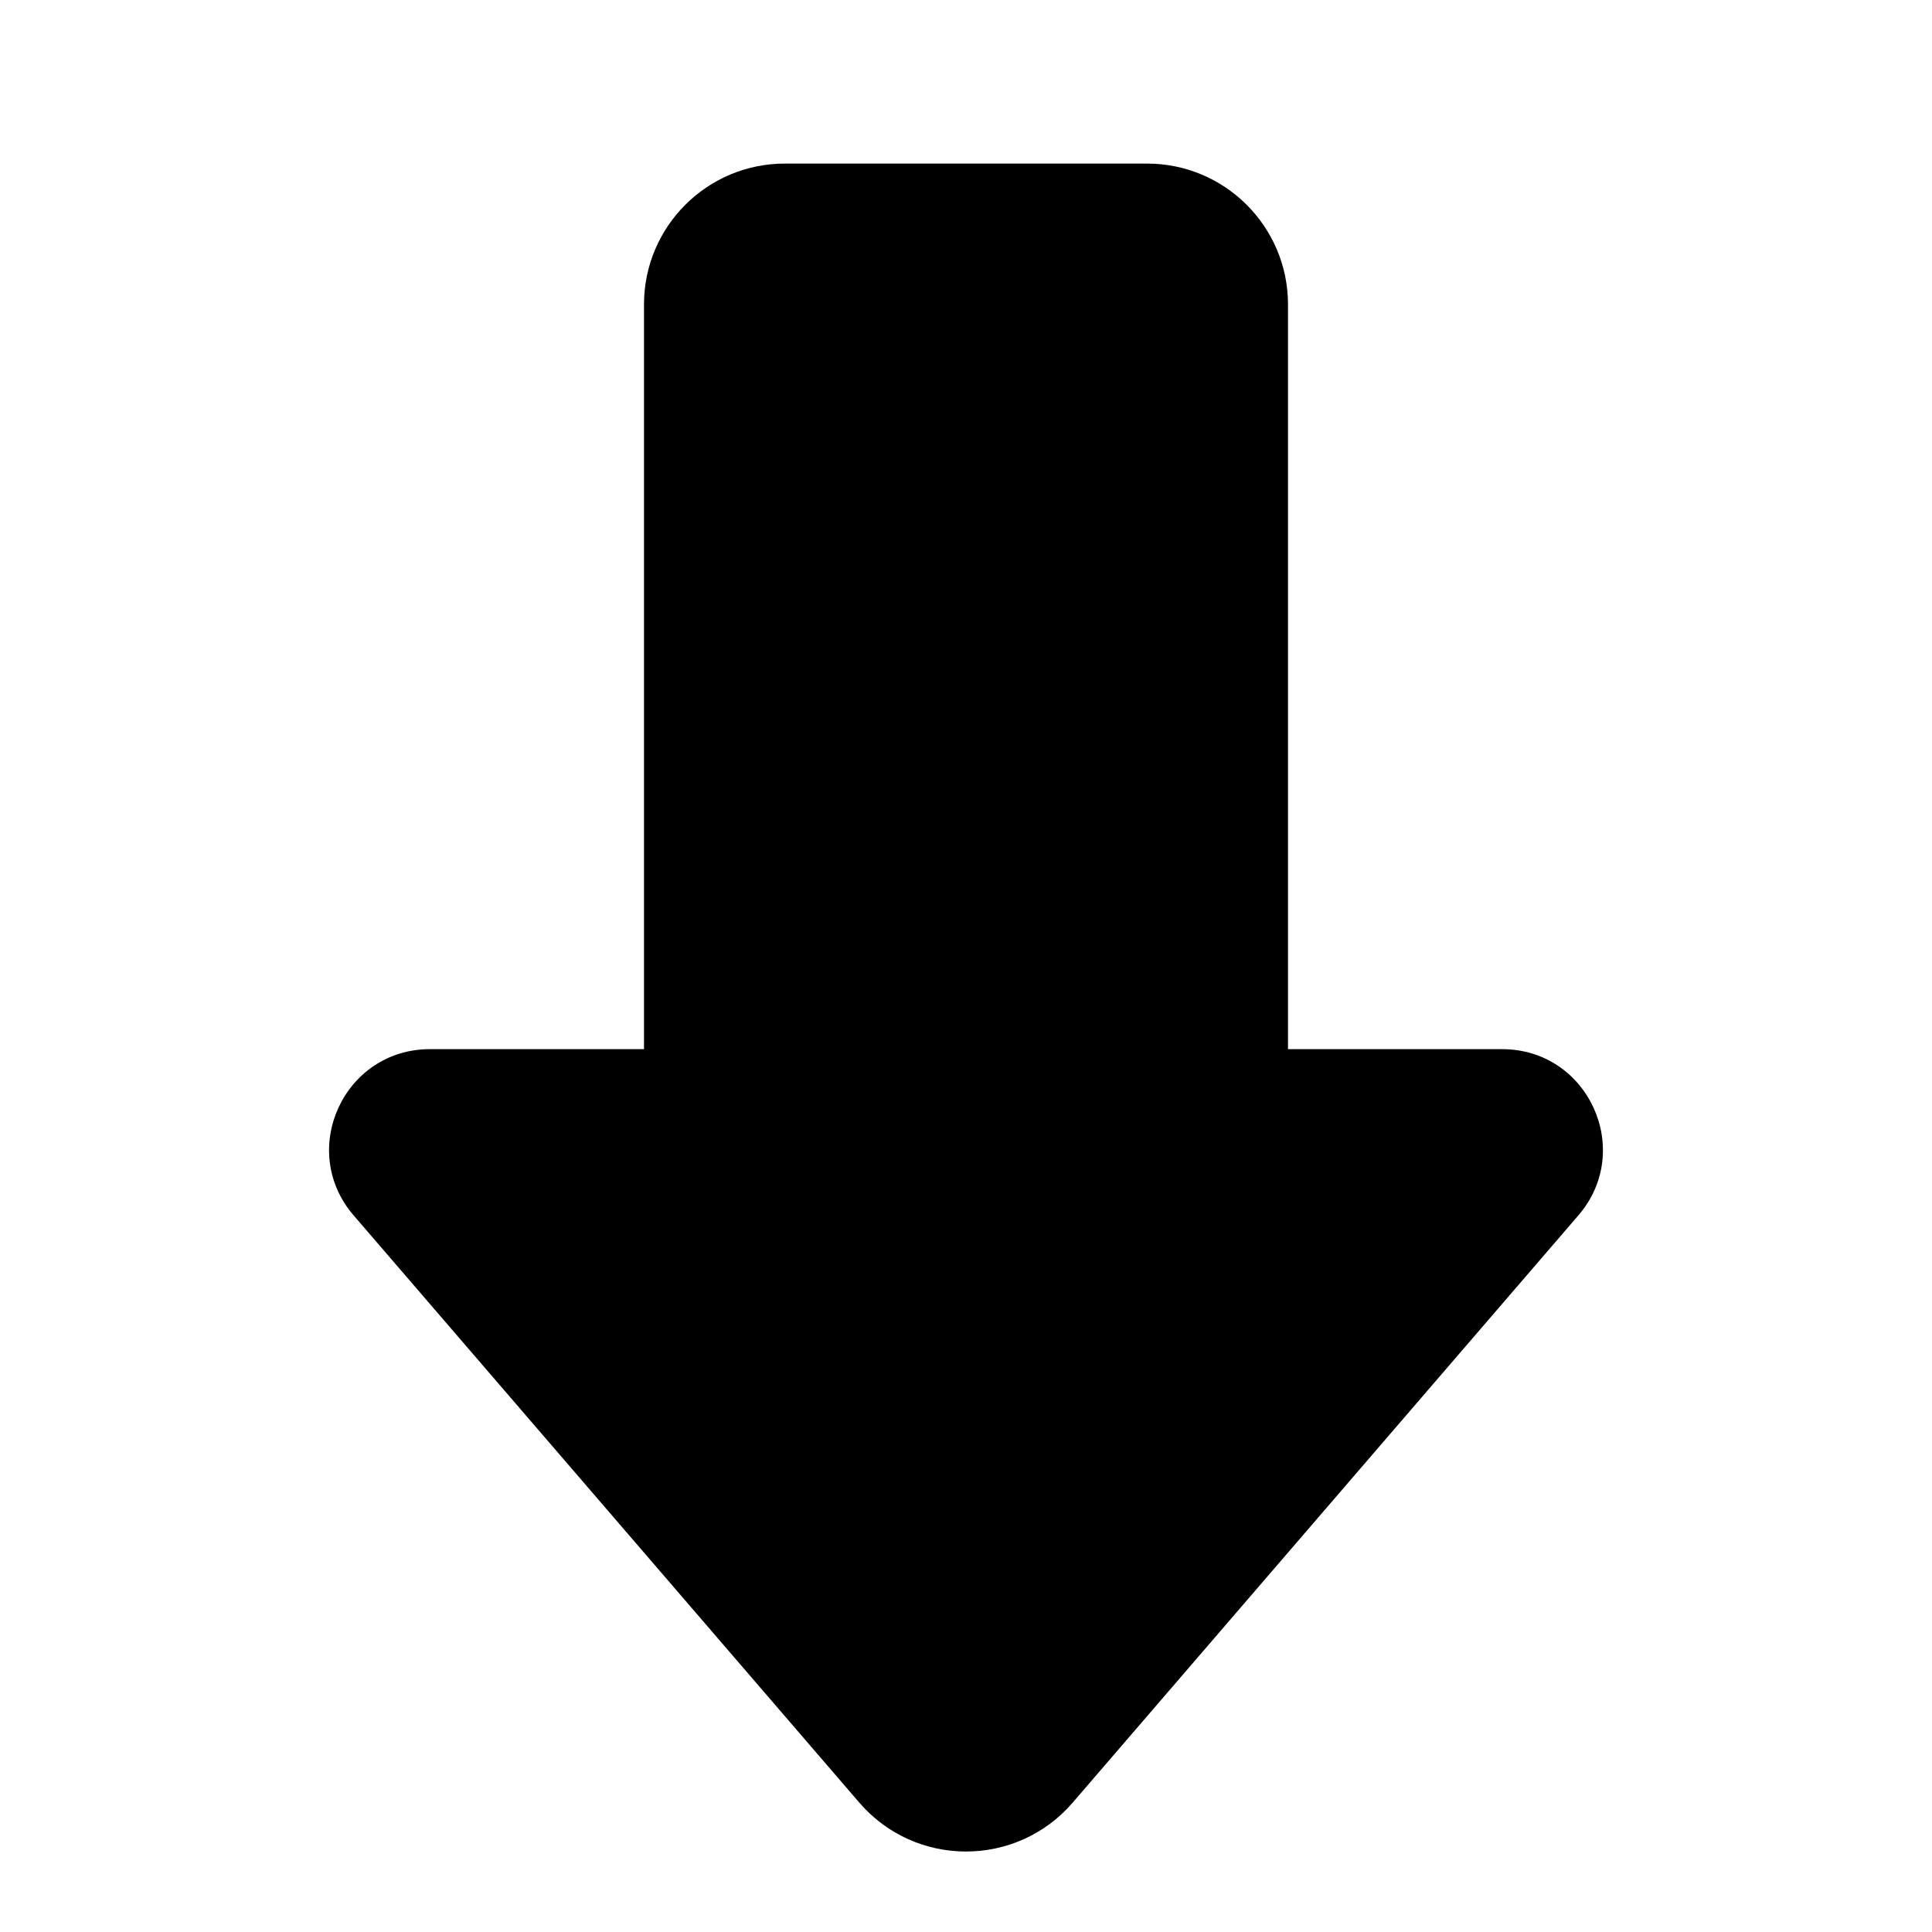 <svg
  width="24"
  height="24"
  viewBox="0 0 24 24"
  fill="none"
  xmlns="http://www.w3.org/2000/svg"
  data-fui-icon="true"
>
  <path
    d="M4.393 15.098C3.695 14.288 4.271 13.033 5.34 13.033H8V3.782C8 2.816 8.783 2.032 9.75 2.032H14.25C15.216 2.032 16 2.816 16 3.782V13.033H18.66C19.729 13.033 20.305 14.288 19.607 15.098L13.326 22.392C12.628 23.203 11.372 23.203 10.674 22.392L4.393 15.098Z"
    fill="currentColor"
  />
</svg>
